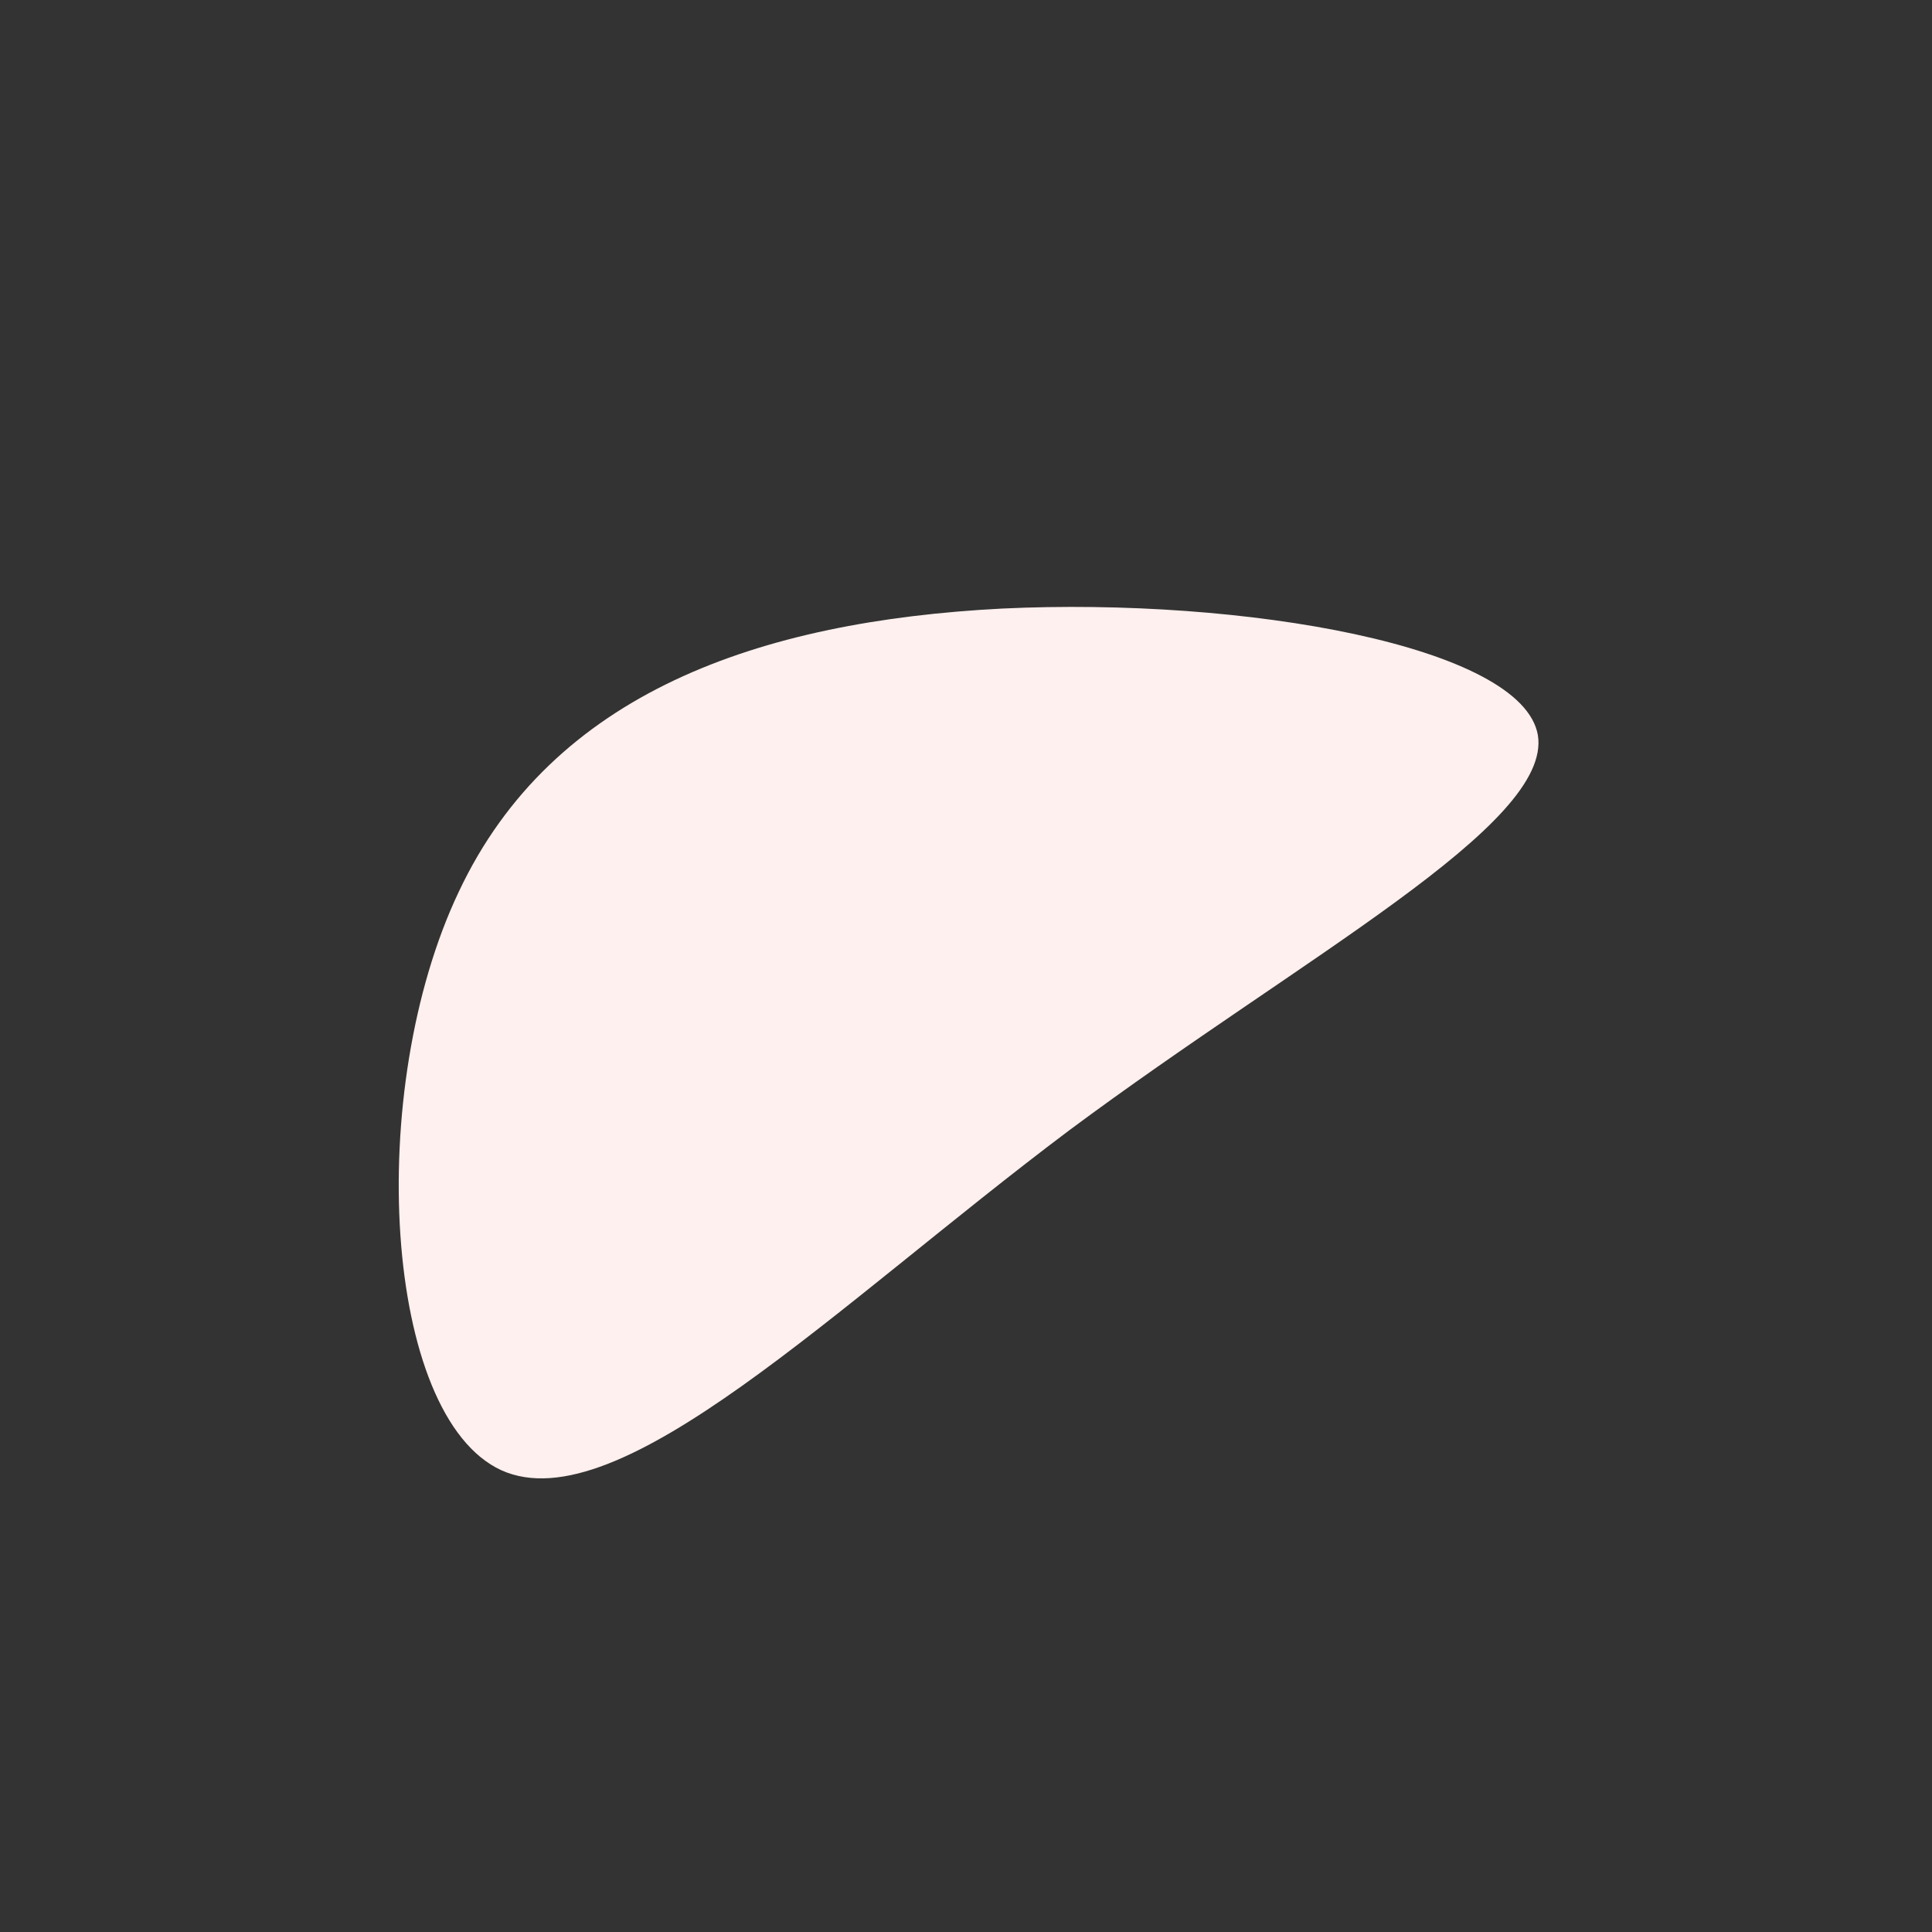 <?xml version="1.0" standalone="no"?>
<svg viewBox="0 0 200 200" xmlns="http://www.w3.org/2000/svg">
  <rect x="0" y="0" width="200" height="200" fill="#333333" stroke="none"/>
  <path fill="#FDF0EE" d="M59.2,-23.9C60.7,-14.6,34.9,-1,10.7,17C-13.4,35.1,-35.9,57.7,-48.1,52.2C-60.3,46.6,-62.3,12.9,-52.5,-7.7C-42.8,-28.3,-21.4,-35.7,3.7,-37C28.8,-38.2,57.6,-33.1,59.2,-23.9Z" transform="translate(100 100)" />
</svg>
